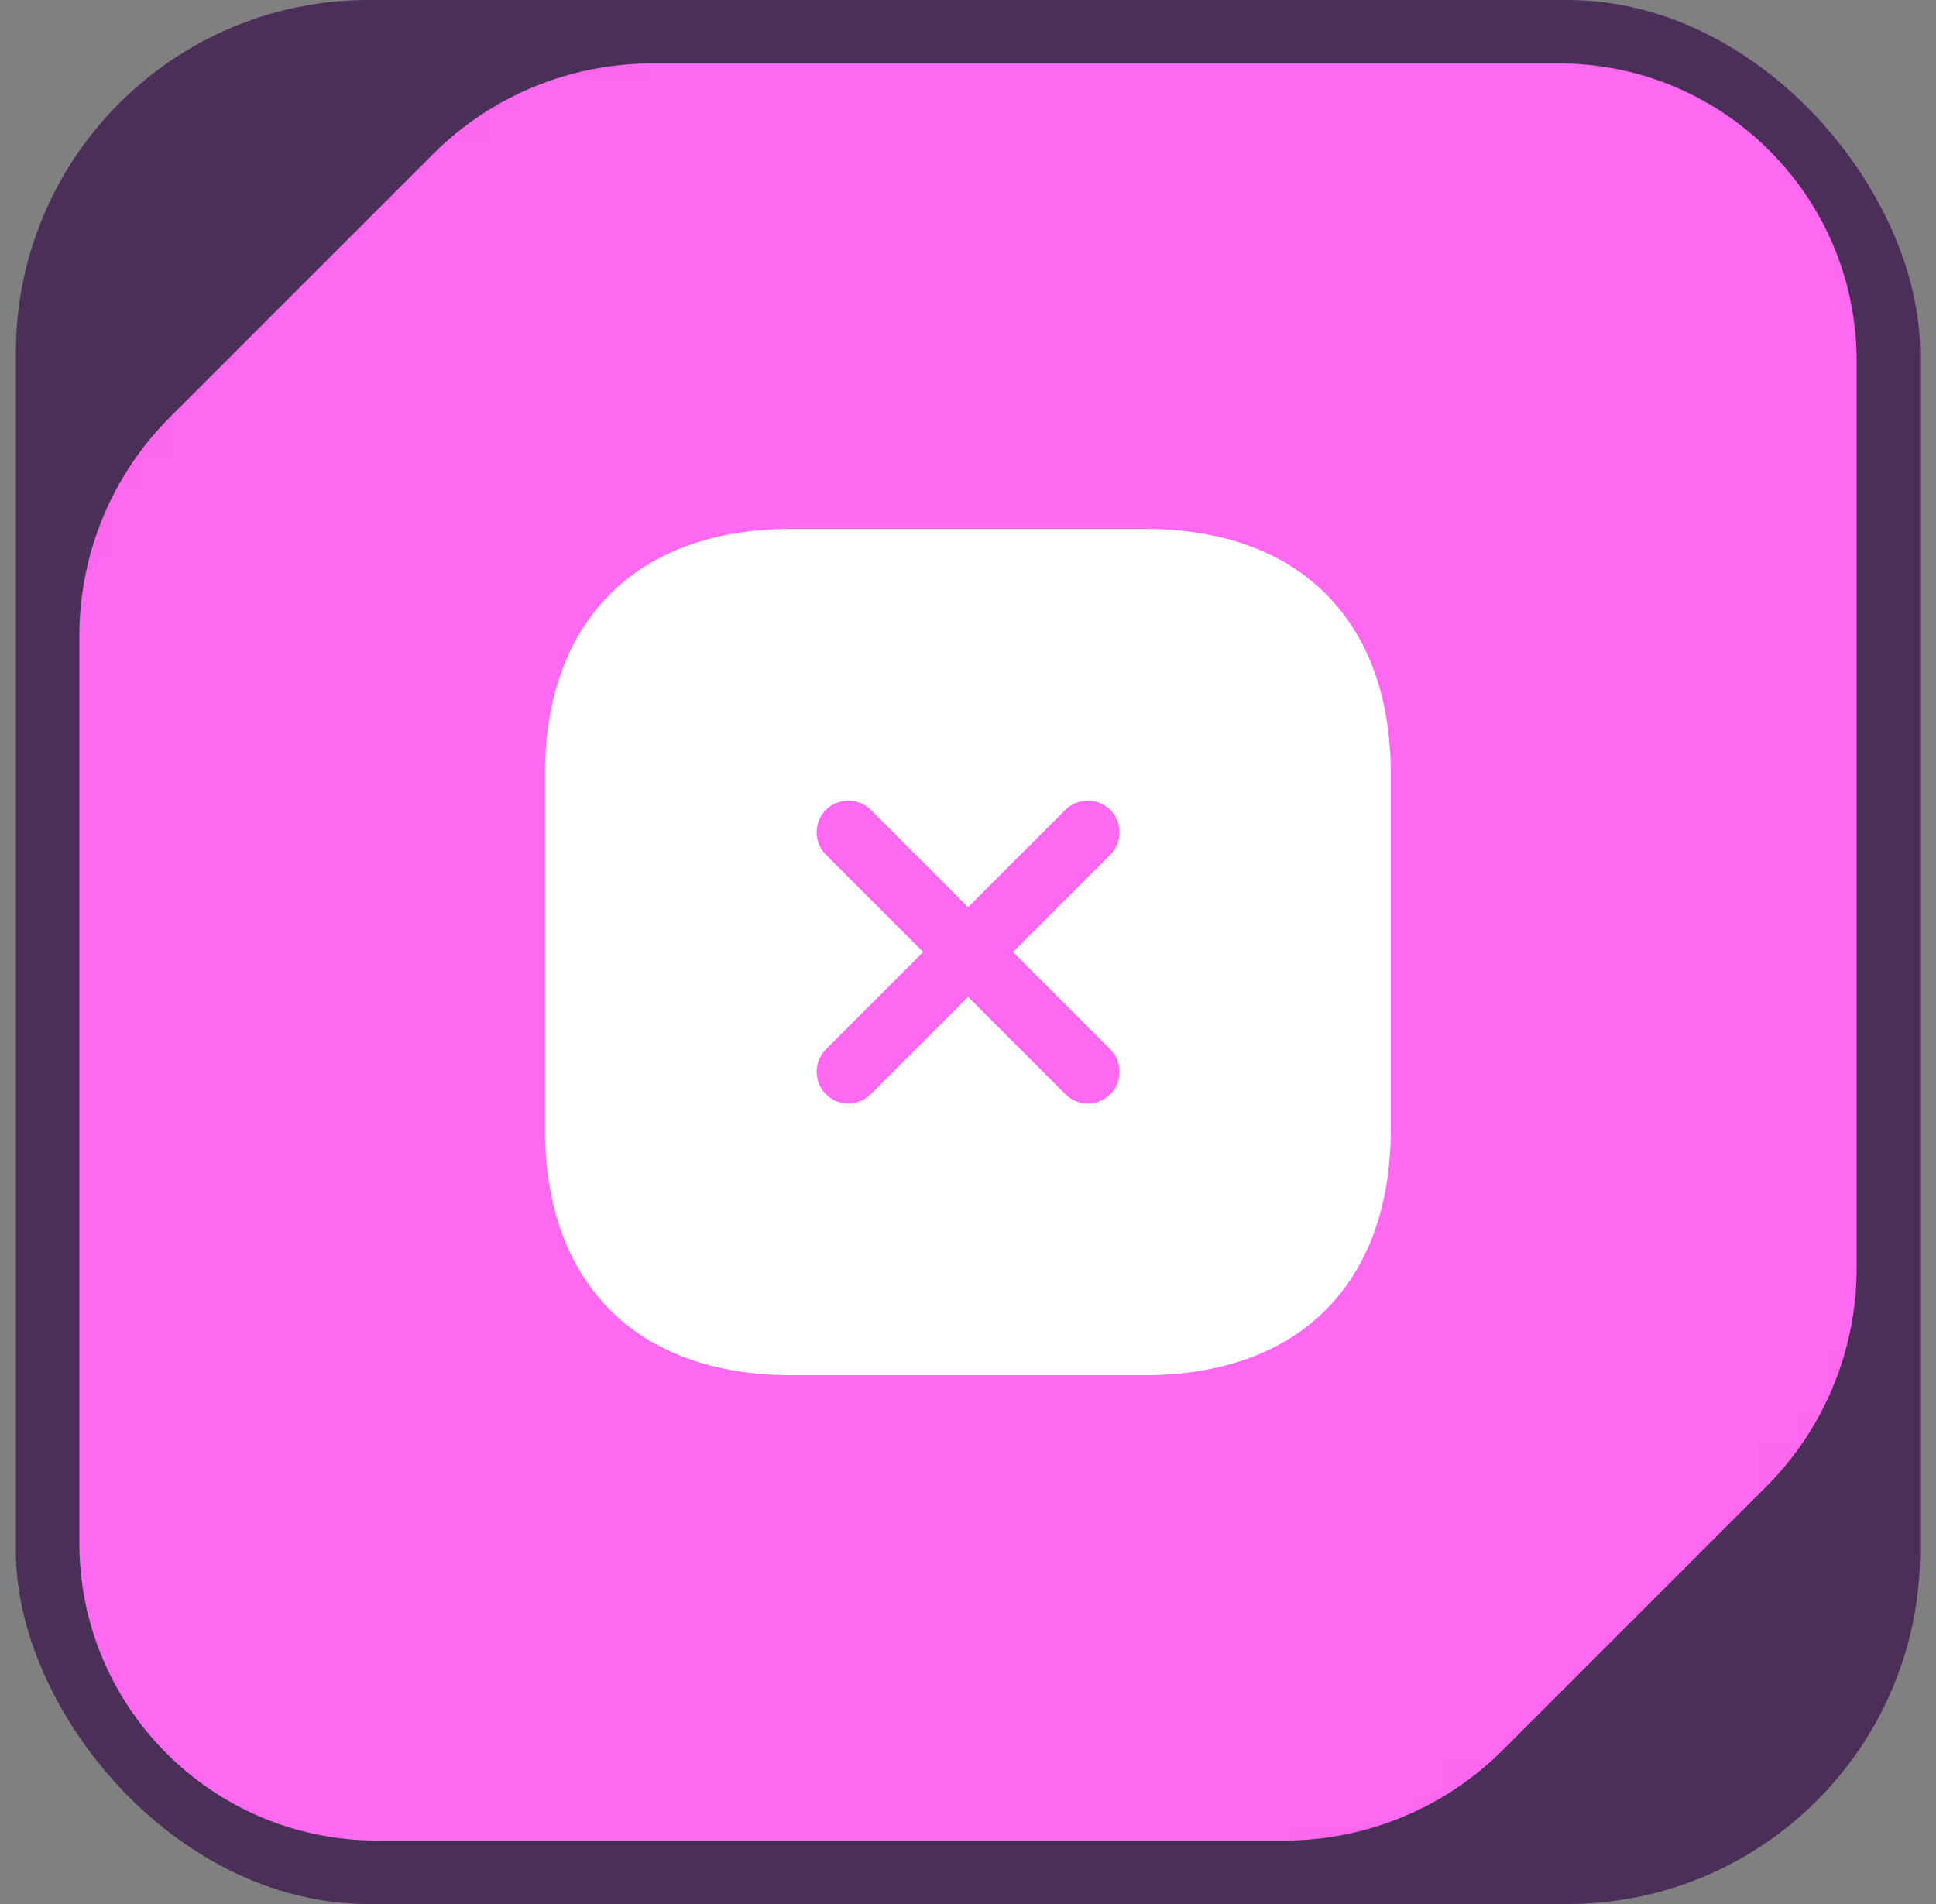 <svg width="61" height="60" viewBox="0 0 61 60" fill="none" xmlns="http://www.w3.org/2000/svg">
<rect x="0" y="0" width="61" height="60" fill="#808080" stroke="none"/>
<rect x="0.5" width="60" height="60" rx="11.115" fill="#4A3059"/>
<mask id="mask0_2038_726383" style="mask-type:alpha" maskUnits="userSpaceOnUse" x="1" y="1" width="59" height="58">
<path d="M1.5 30V52.502C1.5 56.09 4.409 59 7.998 59H40.962C43.548 59 46.027 57.973 47.855 56.145L56.645 47.355C58.473 45.527 59.5 43.048 59.5 40.462V7.498C59.5 3.909 56.59 1 53.002 1H20.038C17.452 1 14.973 2.027 13.145 3.855L4.355 12.645C2.527 14.473 1.5 16.952 1.5 19.538V30Z" fill="#0C0B0F"/>
</mask>
<g mask="url(#mask0_2038_726383)">
<path d="M2.5 30V48.621C2.5 53.801 6.699 58 11.879 58H40.462C43.048 58 45.527 56.973 47.355 55.145L55.645 46.855C57.473 45.027 58.5 42.548 58.5 39.962V11.379C58.5 6.199 54.301 2 49.121 2H20.538C17.952 2 15.473 3.027 13.645 4.855L5.355 13.145C3.527 14.973 2.5 17.452 2.5 20.038V30Z" fill="#FF68F0"/>
</g>
<path d="M36.088 16.668H24.915C20.061 16.668 17.168 19.561 17.168 24.415V35.575C17.168 40.441 20.061 43.335 24.915 43.335H36.075C40.928 43.335 43.821 40.441 43.821 35.588V24.415C43.835 19.561 40.941 16.668 36.088 16.668ZM34.981 33.068C35.368 33.455 35.368 34.095 34.981 34.481C34.781 34.681 34.528 34.775 34.275 34.775C34.021 34.775 33.768 34.681 33.568 34.481L30.501 31.415L27.435 34.481C27.235 34.681 26.981 34.775 26.728 34.775C26.475 34.775 26.221 34.681 26.021 34.481C25.635 34.095 25.635 33.455 26.021 33.068L29.088 30.001L26.021 26.935C25.635 26.548 25.635 25.908 26.021 25.521C26.408 25.135 27.048 25.135 27.435 25.521L30.501 28.588L33.568 25.521C33.955 25.135 34.595 25.135 34.981 25.521C35.368 25.908 35.368 26.548 34.981 26.935L31.915 30.001L34.981 33.068Z" fill="white"/>
</svg>
